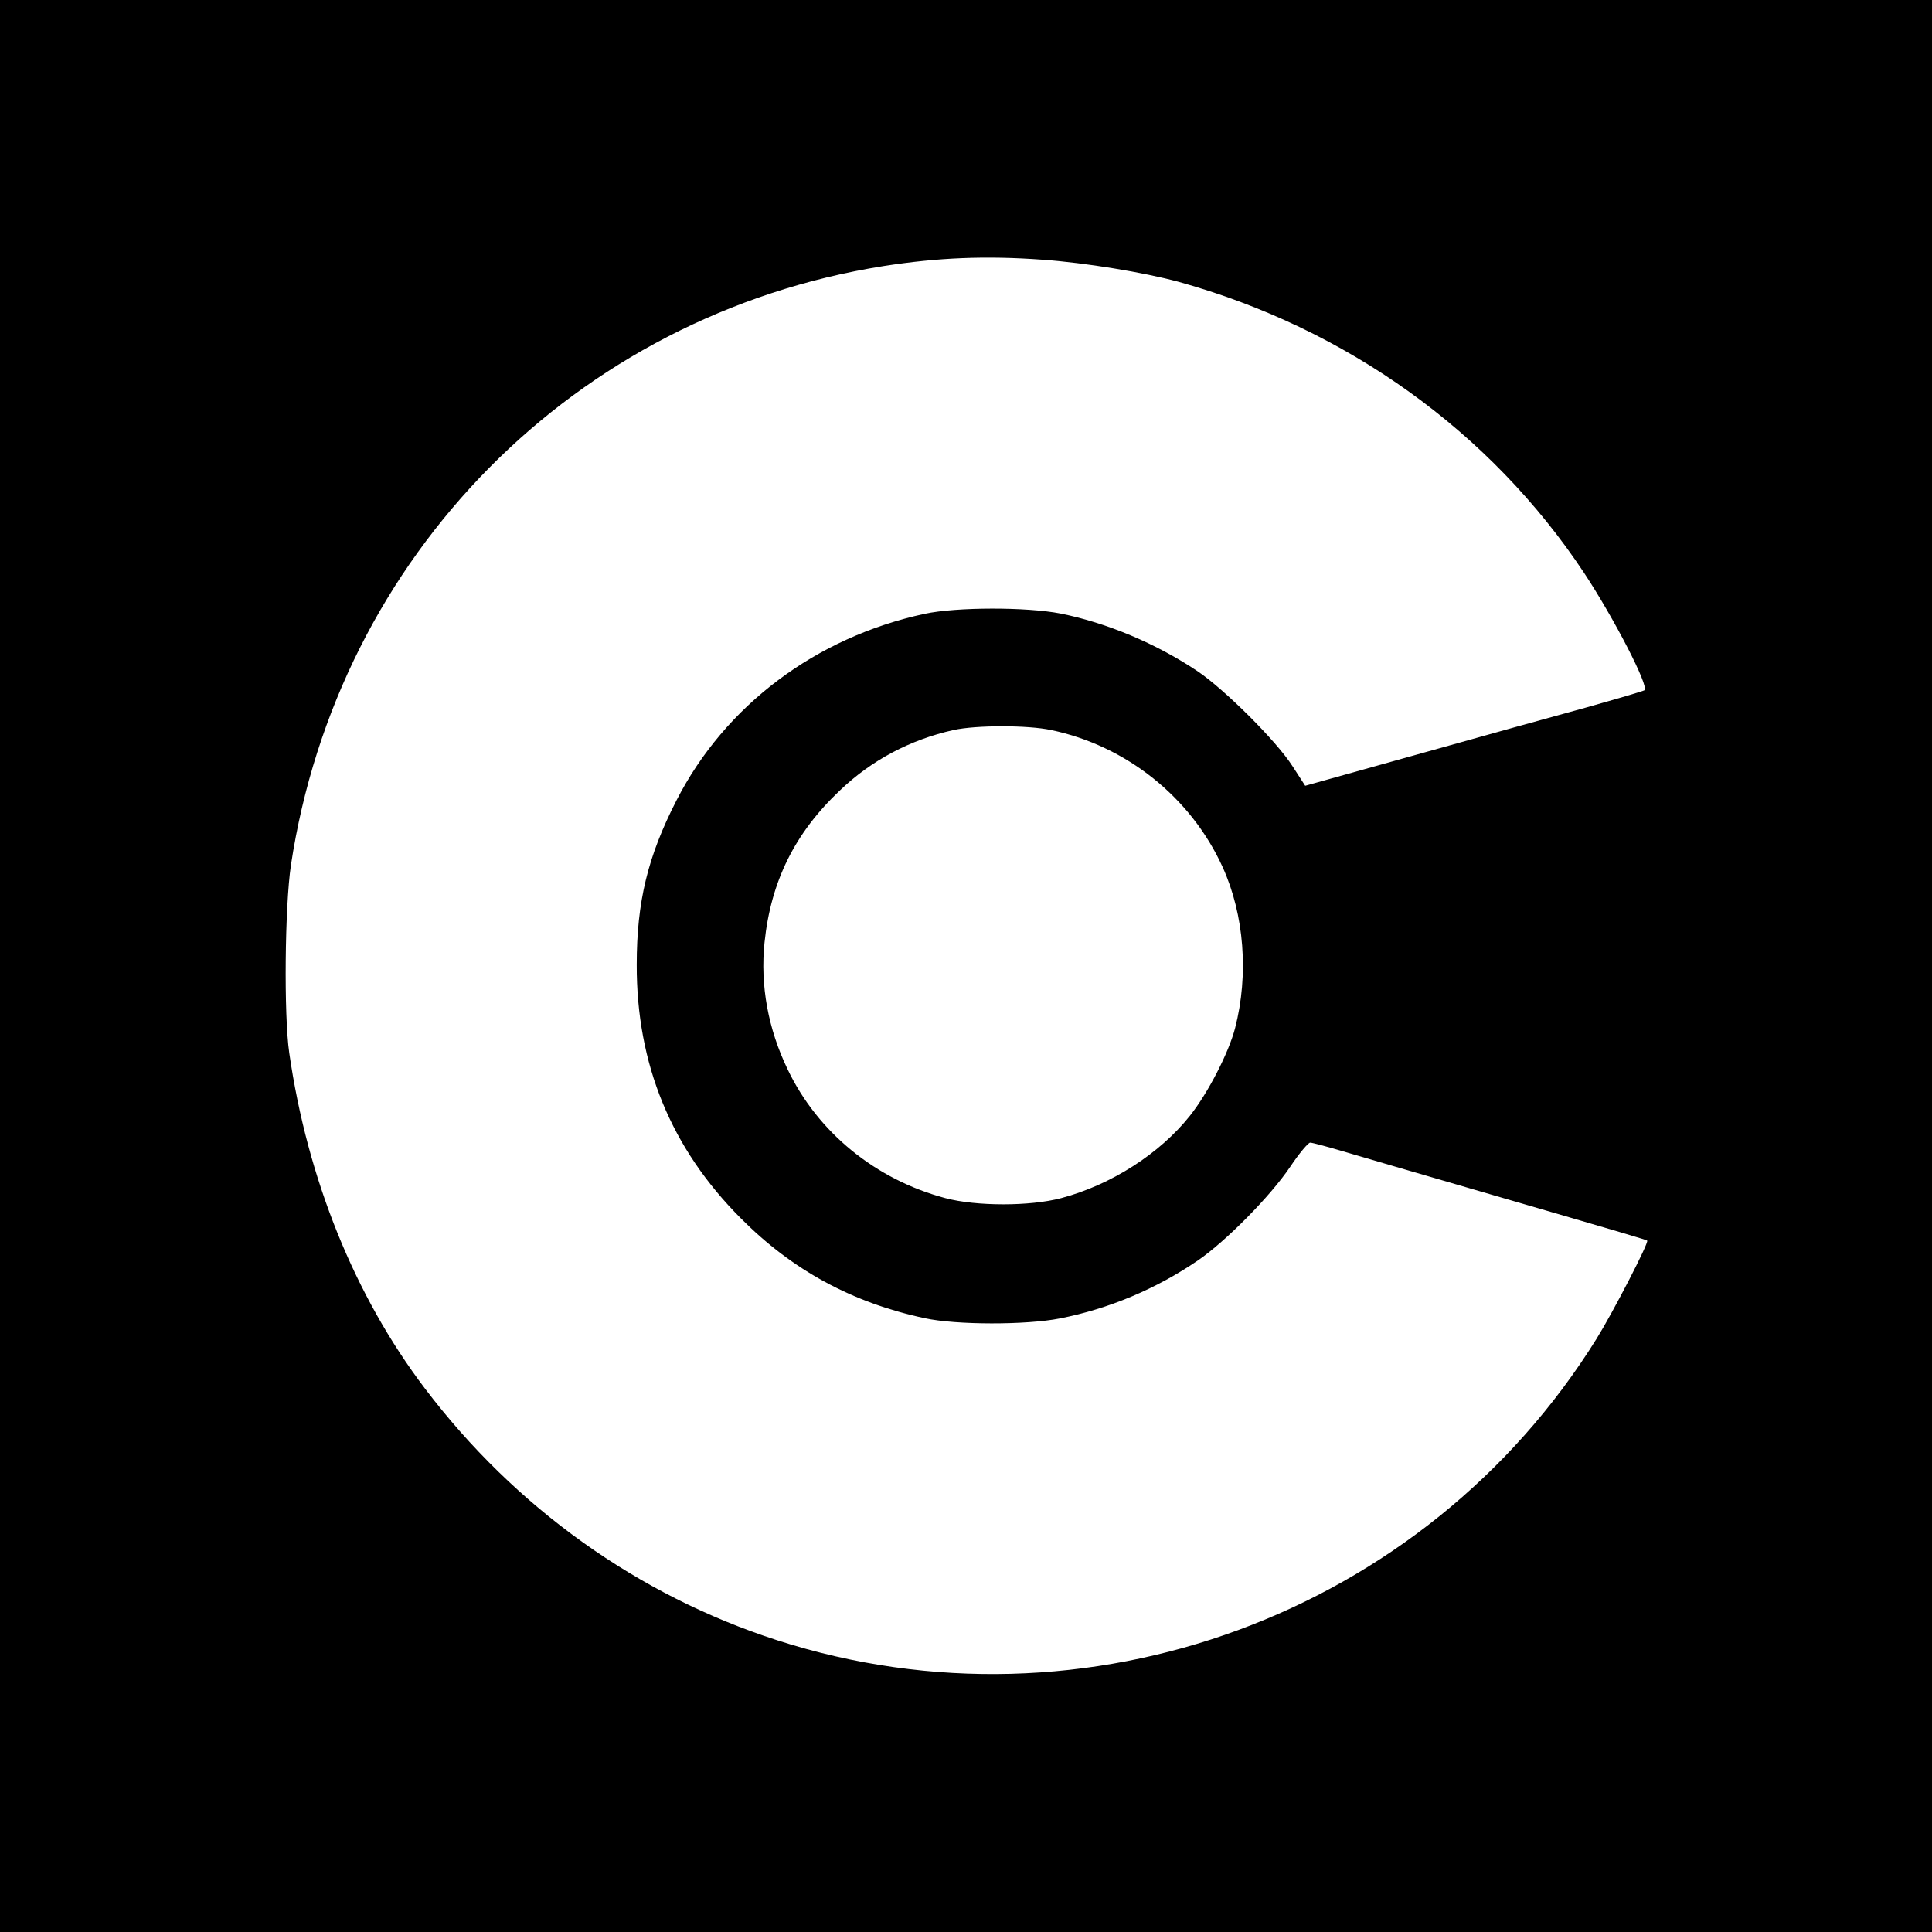 <?xml version="1.0" standalone="no"?>
<!DOCTYPE svg PUBLIC "-//W3C//DTD SVG 20010904//EN"
 "http://www.w3.org/TR/2001/REC-SVG-20010904/DTD/svg10.dtd">
<svg version="1.0" xmlns="http://www.w3.org/2000/svg"
 width="700pt" height="700pt" viewBox="0 0 700 700"
 preserveAspectRatio="xMidYMid meet">
<g transform="translate(0,700) scale(0.1,-0.1)"
fill="#000000" stroke="none">
<path d="M0 3500 l0 -3500 3500 0 3500 0 0 3500 0 3500 -3500 0 -3500 0 0
-3500z m3778 2559 c155 -11 367 -46 492 -80 609 -169 1130 -543 1469 -1054
109 -165 238 -415 219 -426 -7 -4 -103 -32 -213 -63 -110 -30 -384 -106 -608
-169 l-408 -114 -46 71 c-58 91 -246 278 -344 344 -151 101 -328 175 -496 209
-123 24 -377 24 -493 -1 -394 -85 -723 -332 -899 -676 -104 -203 -144 -367
-144 -595 -1 -360 124 -666 378 -920 186 -187 403 -305 665 -361 114 -25 369
-25 490 -1 178 35 349 107 500 210 102 70 263 233 335 340 32 48 65 87 72 87
8 0 67 -16 131 -35 64 -19 263 -77 442 -129 595 -173 645 -188 648 -191 7 -7
-124 -260 -183 -355 -621 -999 -1853 -1453 -2969 -1093 -505 163 -949 480
-1277 913 -254 335 -425 758 -491 1215 -20 138 -16 531 6 680 170 1123 1030
1993 2147 2171 199 31 371 38 577 23z m30 -1704 c273 -57 507 -244 622 -497
78 -172 95 -389 45 -583 -23 -89 -98 -235 -164 -318 -109 -137 -285 -250 -466
-298 -113 -30 -307 -30 -420 0 -252 67 -462 238 -571 466 -71 147 -100 305
-84 460 23 221 109 396 273 551 115 110 255 184 412 219 82 18 268 18 353 0z"/>
</g>
</svg>
